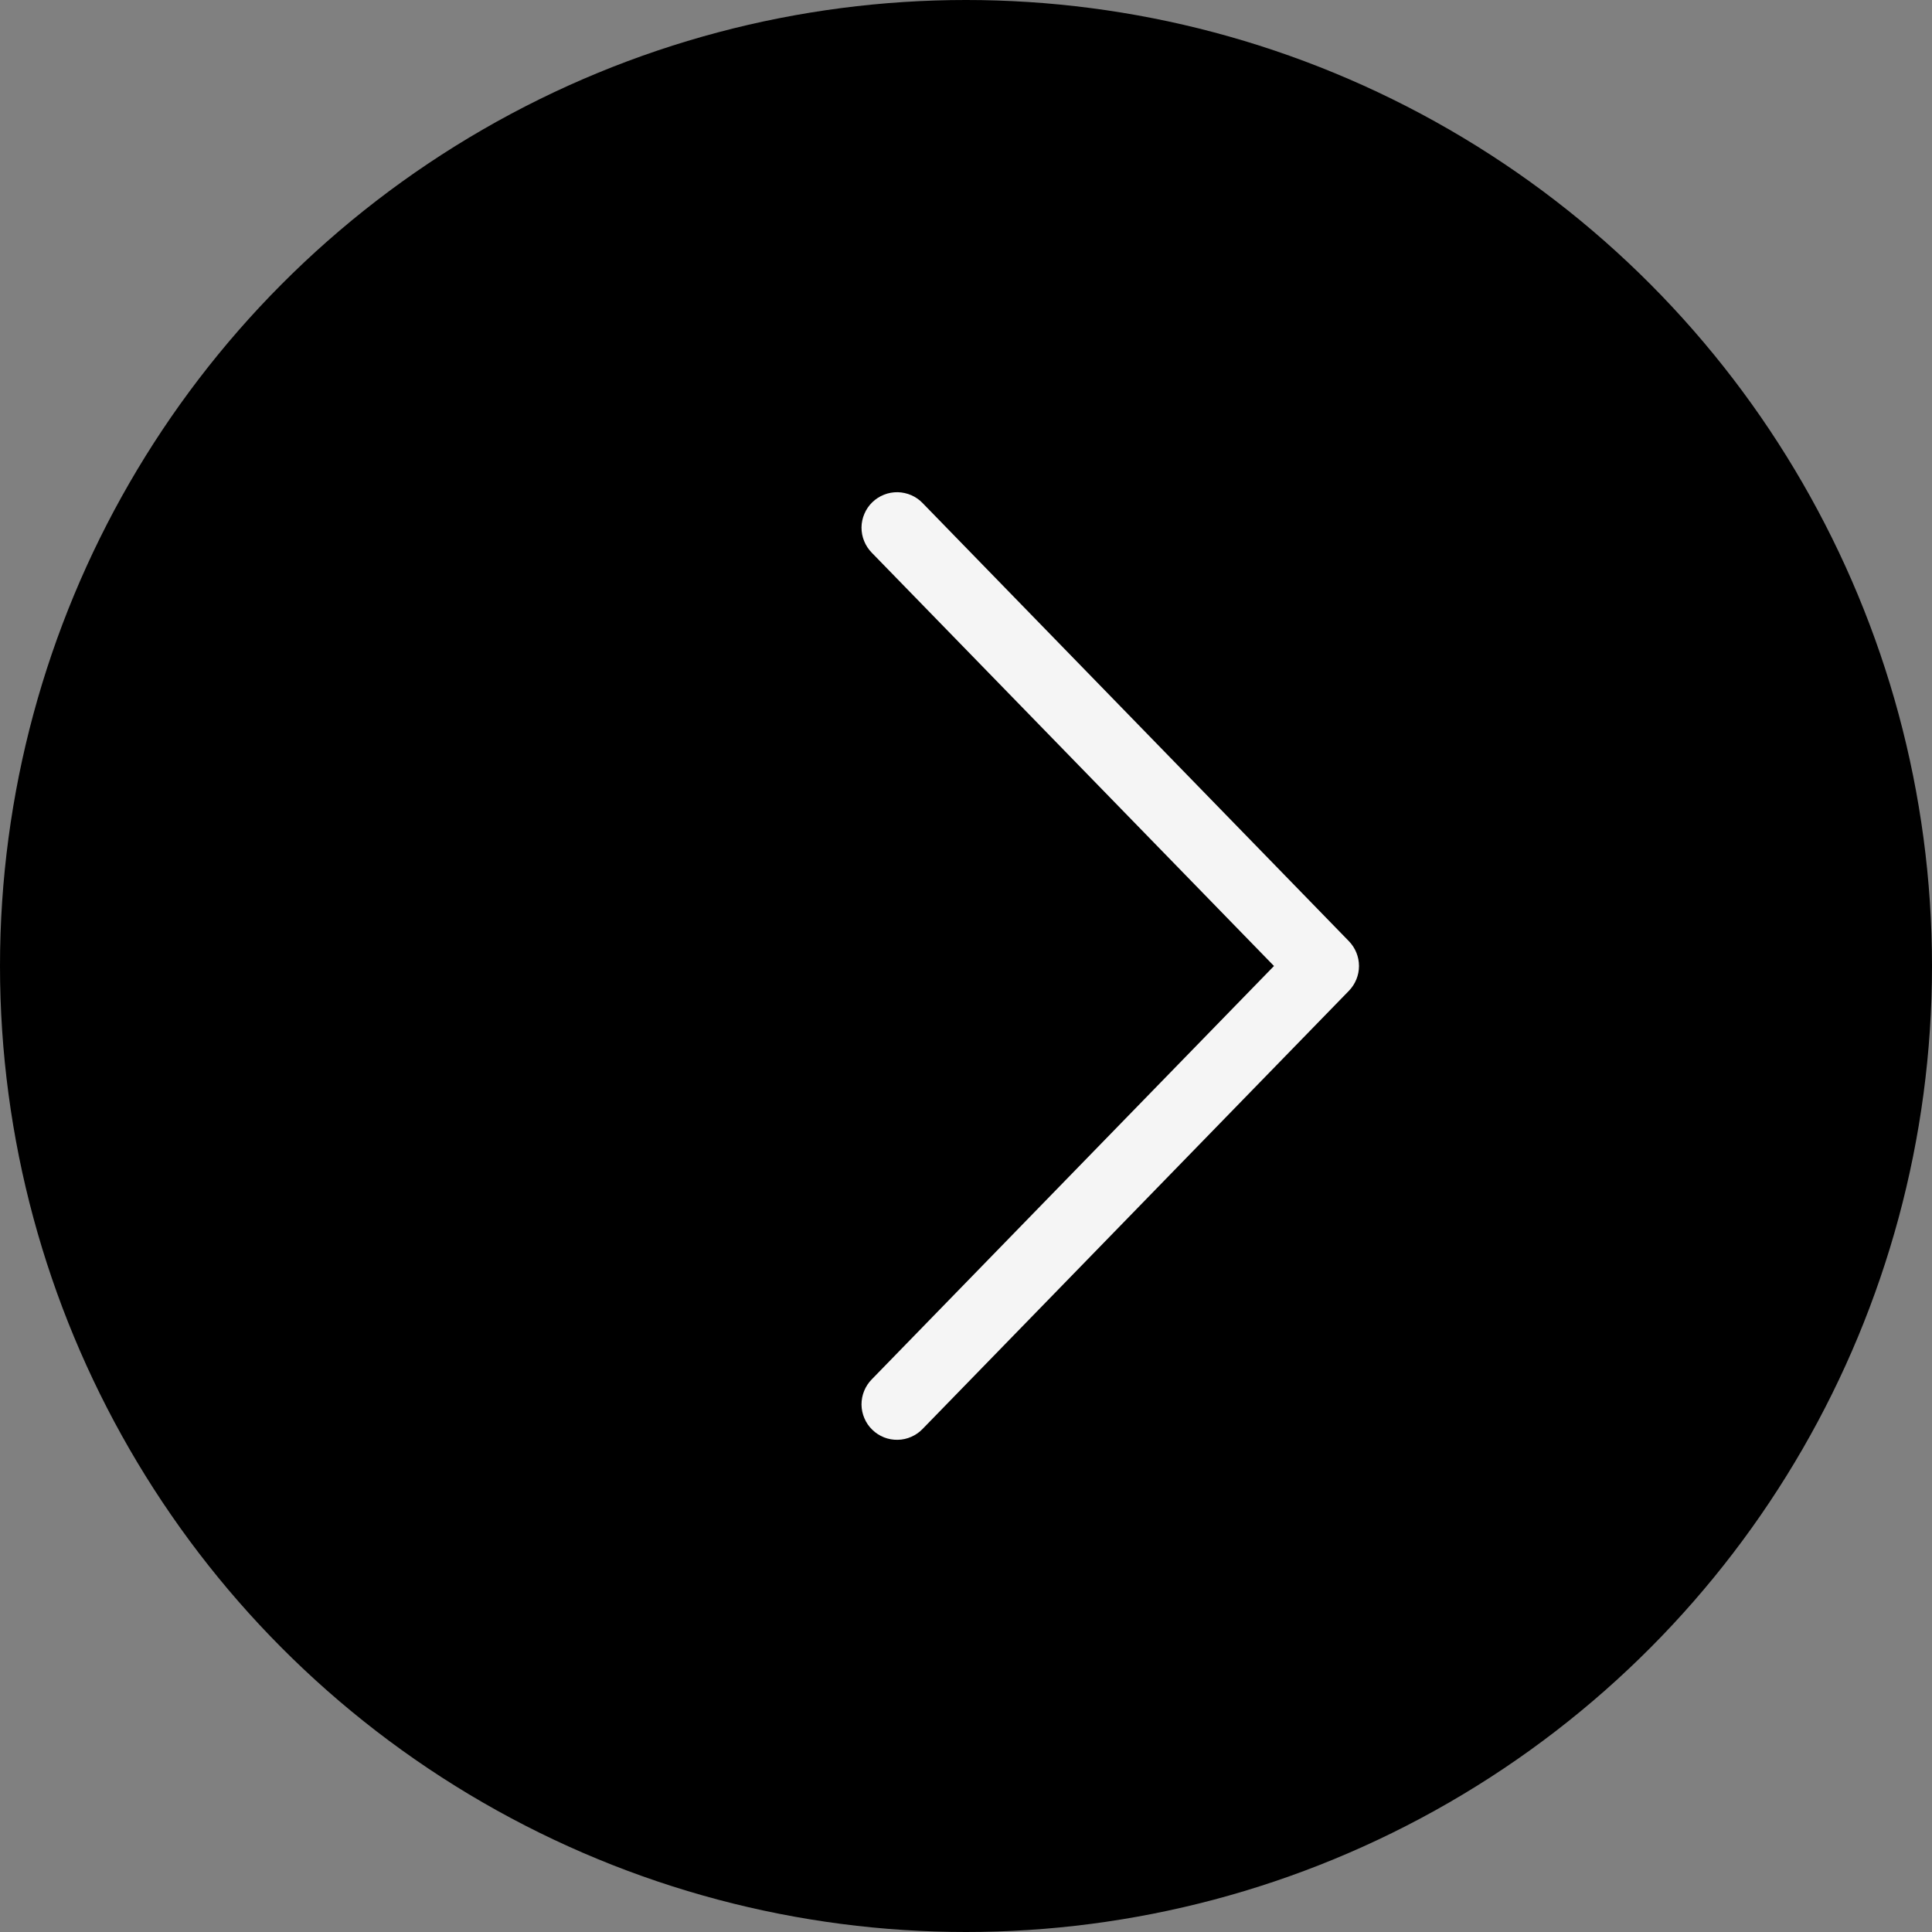 <svg width="34" height="34" viewBox="0 0 34 34" fill="none" xmlns="http://www.w3.org/2000/svg">
<rect x="0" y="0" width="34" height="34" fill="#808080" stroke="none"/>
<circle cx="17" cy="17" r="17" transform="matrix(-1 0 0 1 34 0)" fill="black"/>
<path d="M22.42 17L15.343 9.728C15.285 9.669 15.239 9.6 15.208 9.523C15.176 9.447 15.161 9.365 15.161 9.282C15.162 9.199 15.179 9.118 15.212 9.042C15.244 8.966 15.291 8.897 15.351 8.839C15.41 8.782 15.48 8.736 15.557 8.706C15.633 8.675 15.716 8.661 15.798 8.662C15.881 8.664 15.962 8.682 16.038 8.715C16.114 8.748 16.182 8.796 16.239 8.856L23.739 16.564C23.852 16.681 23.916 16.837 23.916 17C23.916 17.163 23.852 17.319 23.739 17.436L16.239 25.144C16.182 25.204 16.114 25.252 16.038 25.285C15.962 25.319 15.881 25.337 15.798 25.338C15.716 25.34 15.633 25.325 15.557 25.295C15.48 25.264 15.41 25.219 15.351 25.161C15.291 25.104 15.244 25.035 15.212 24.959C15.179 24.883 15.162 24.801 15.161 24.719C15.161 24.636 15.176 24.554 15.208 24.477C15.239 24.401 15.285 24.331 15.343 24.273L22.42 17Z" fill="#F5F5F5"/>
</svg>
